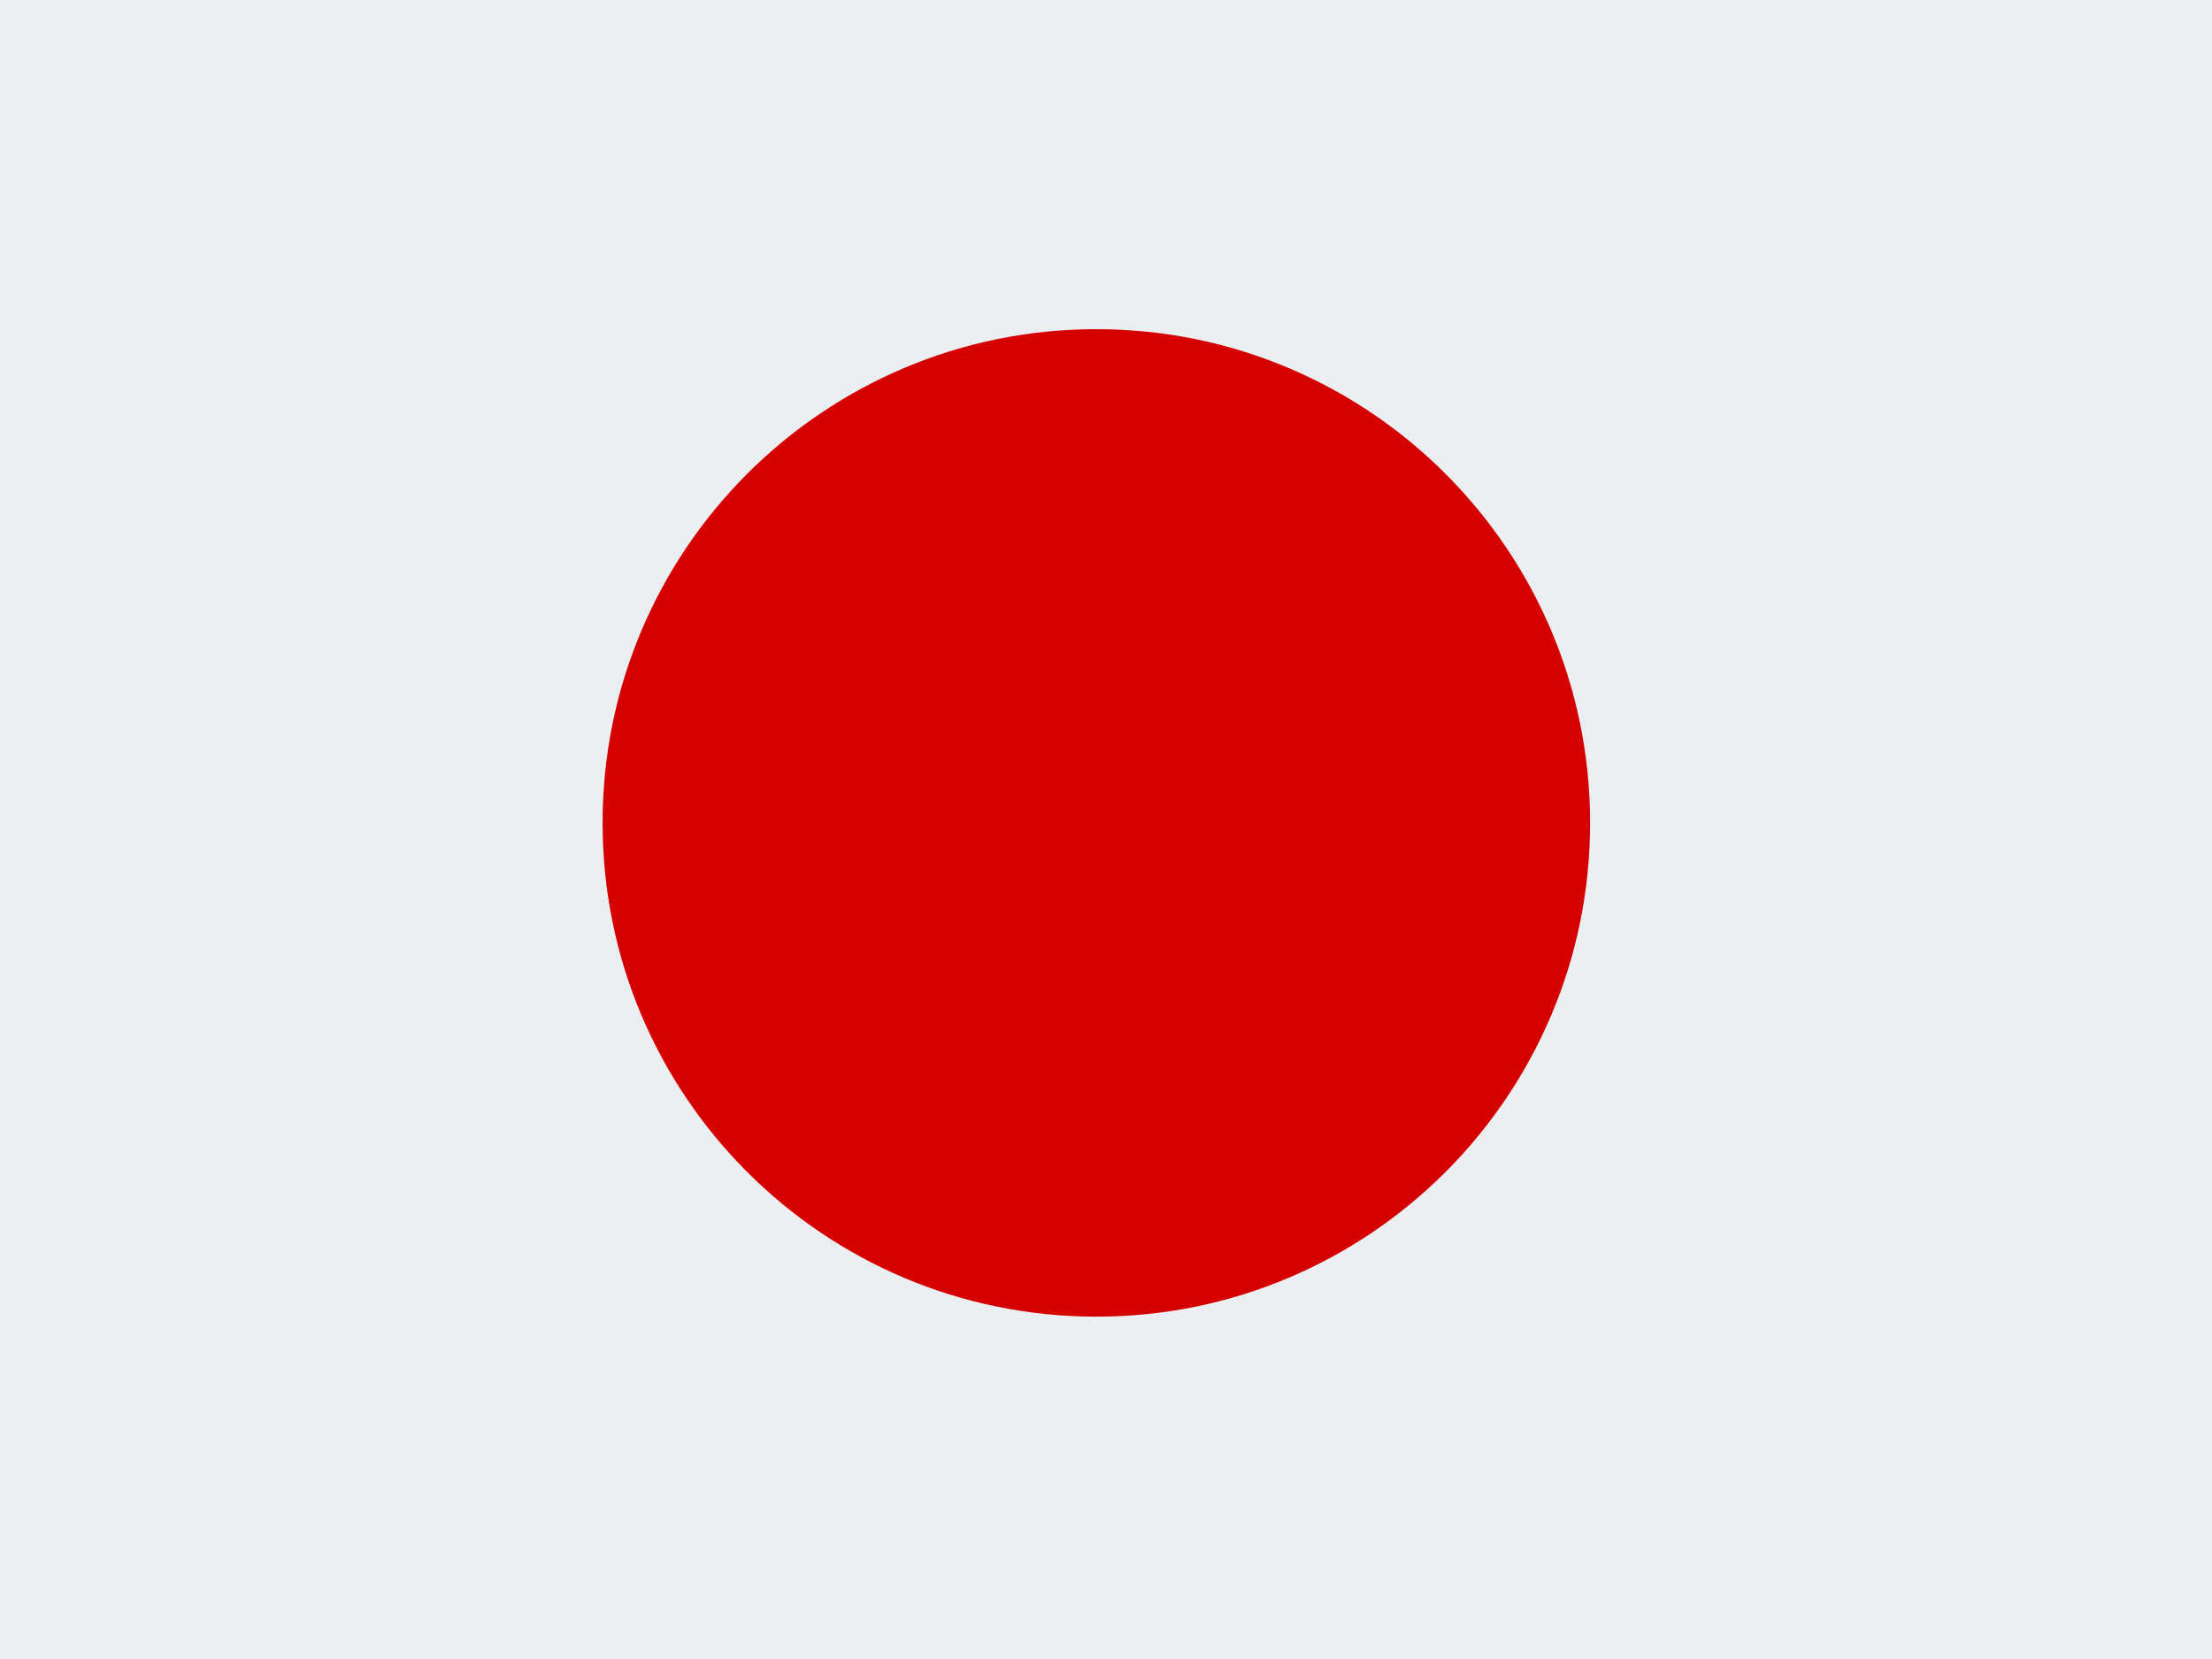 <svg width="48" height="36" viewBox="0 0 48 36" fill="none" xmlns="http://www.w3.org/2000/svg">
<path d="M0 0H48V36H0V0Z" fill="#ECEFF1"/>
<path d="M23.791 7.143C17.873 7.143 13.076 11.94 13.076 17.857C13.076 23.774 17.873 28.571 23.791 28.571C29.708 28.571 34.505 23.774 34.505 17.857C34.505 11.94 29.708 7.143 23.791 7.143Z" fill="#D50000"/>
</svg>
